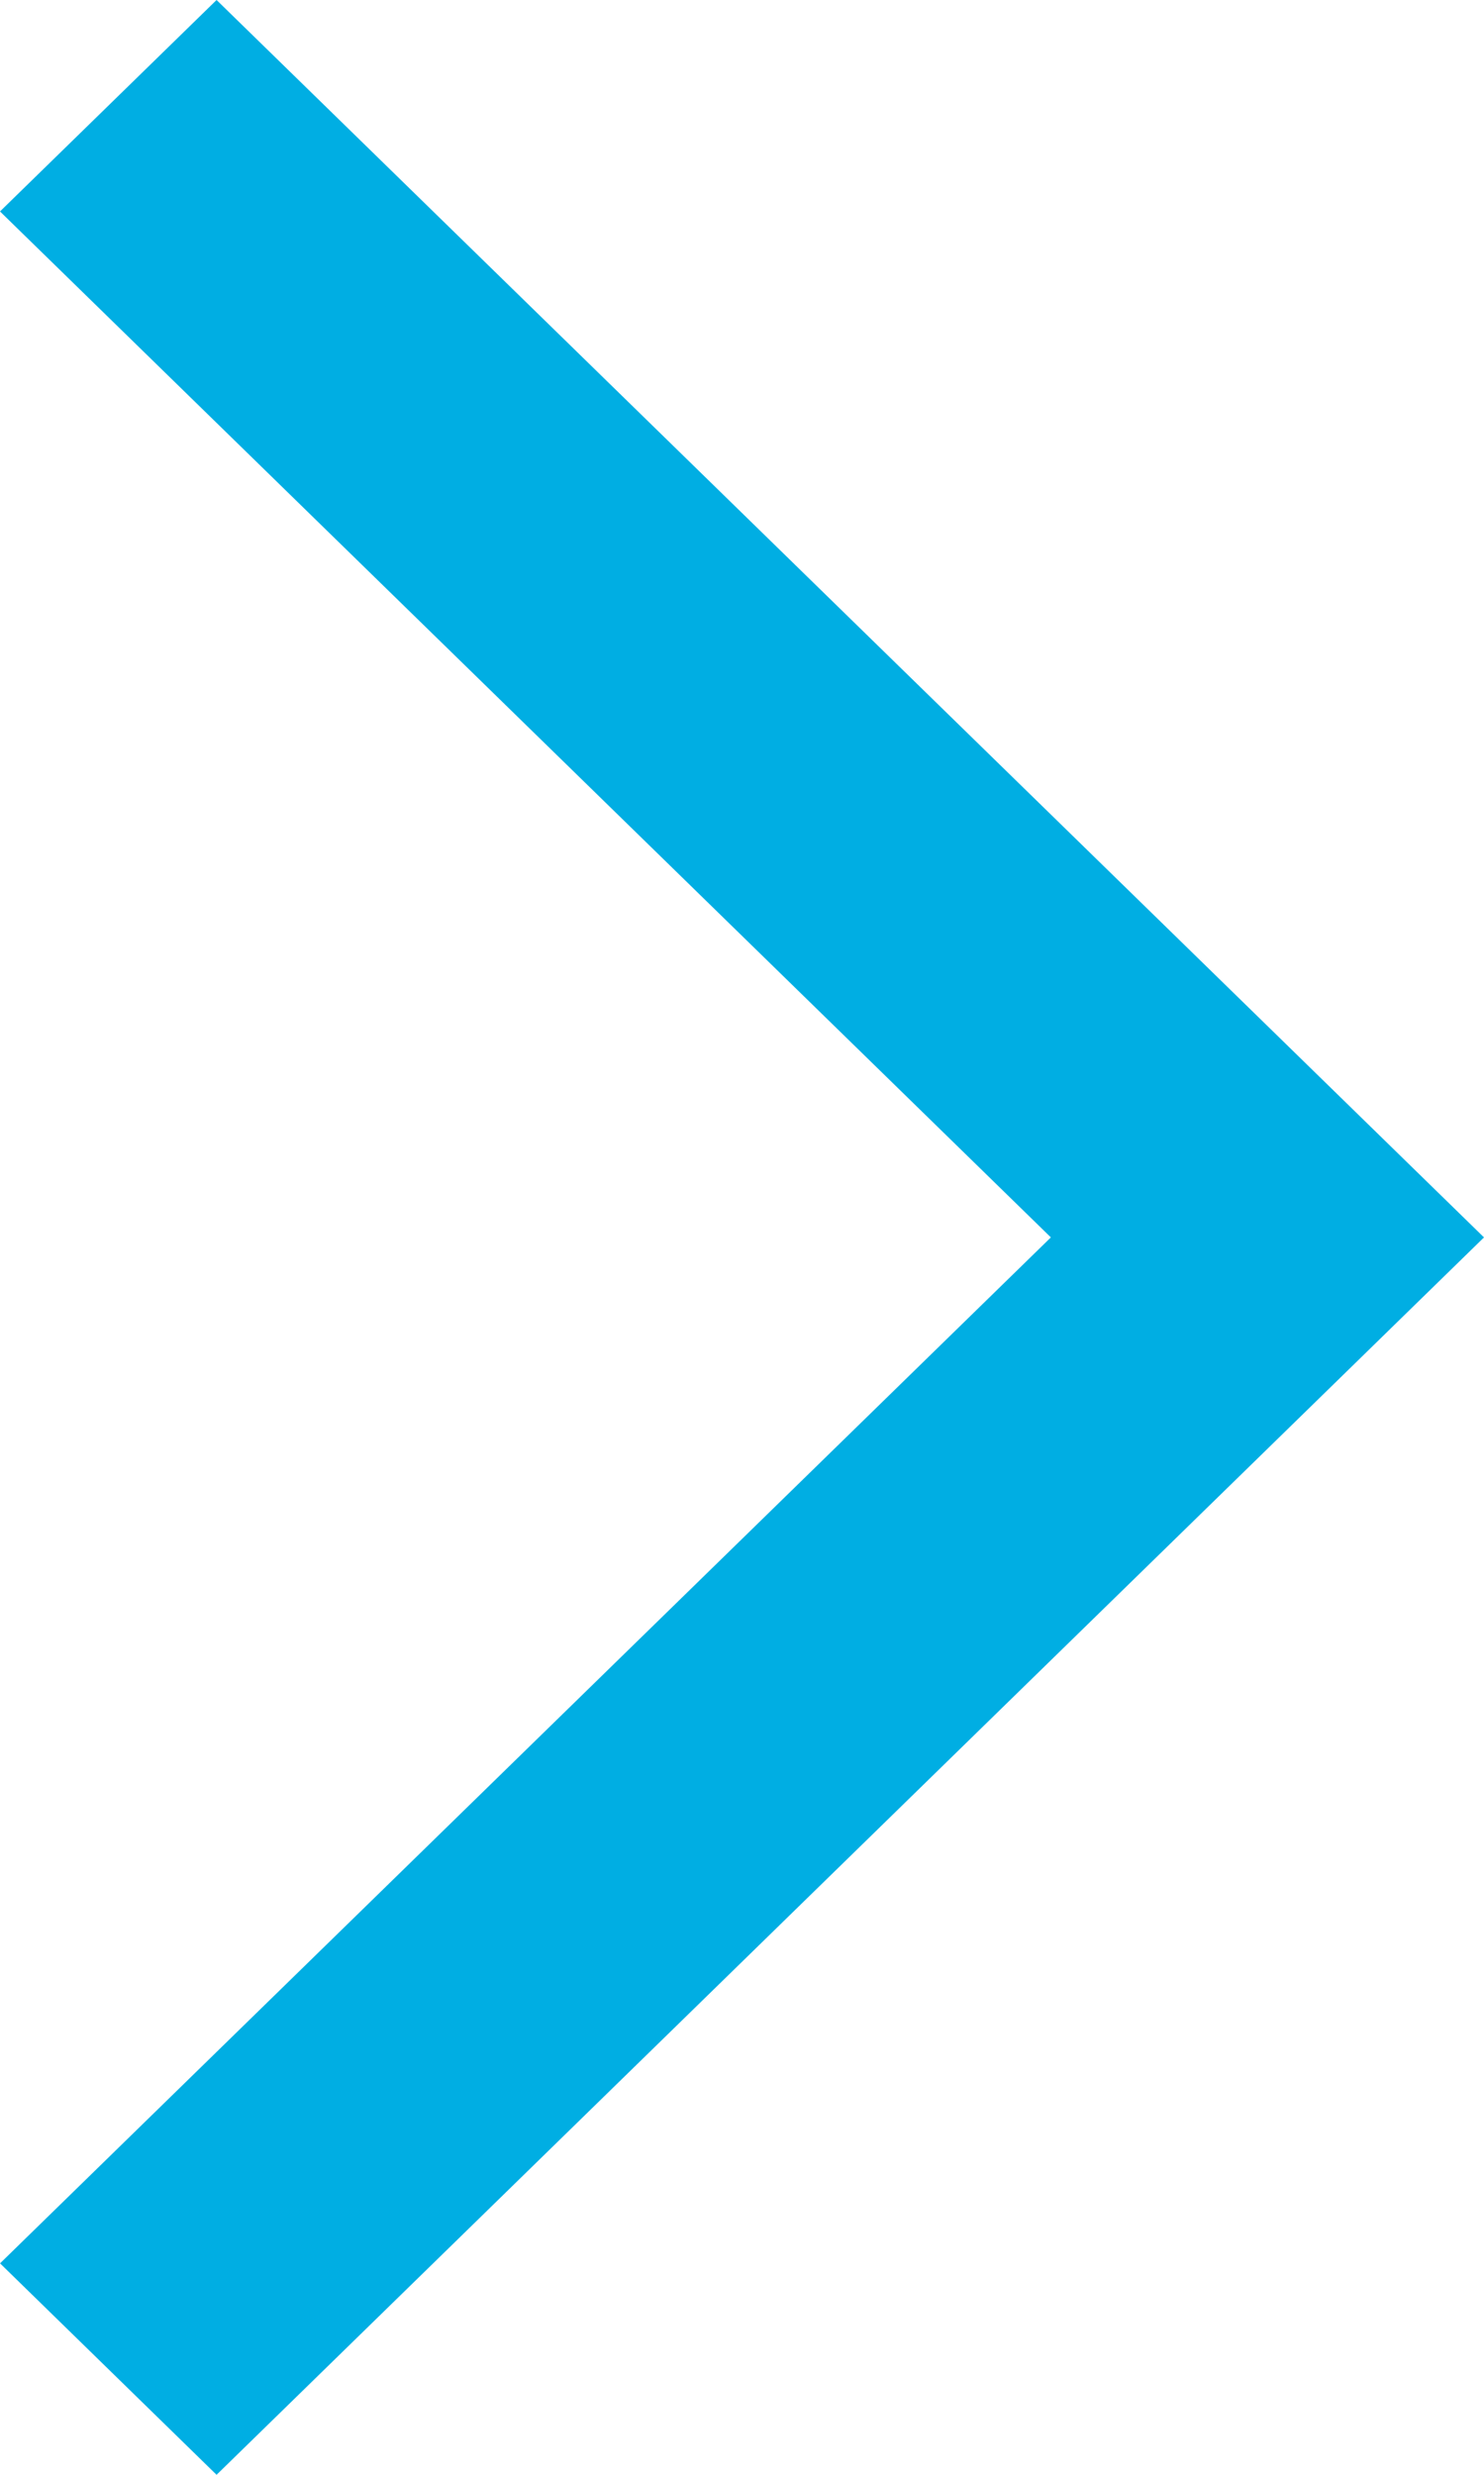 <svg xmlns="http://www.w3.org/2000/svg" version="1.1" viewBox="17763568e-22 0 15 25" width="15pt" height="25pt">
  <g stroke="none" stroke-opacity="1" stroke-dasharray="none" fill="none" fill-opacity="1">
    <title>Canvas 1</title>
    <!-- <rect fill="white" width="15" height="25"/> -->
    <g>
      <title>Layer 1</title>
      <path d="M 2.189 24.288 L .73 22.864 L 11.351 12.5 L .73 2.136 L 2.189 .712 L 14.27 12.5 Z" fill="#00aee3"/>
      <path d="M 2.189 0 L 15 12.5 L 2.189 25 L 5159604e-10 22.864 L 10.622 12.5 L 17763568e-22 2.136 Z M 13.54 12.5 L 2.189 1.424 L 1.459 2.136 L 12.081 12.5 L 1.46 22.864 L 2.189 23.576 Z" fill="#00aee3"/>
    </g>
  </g>
</svg>
